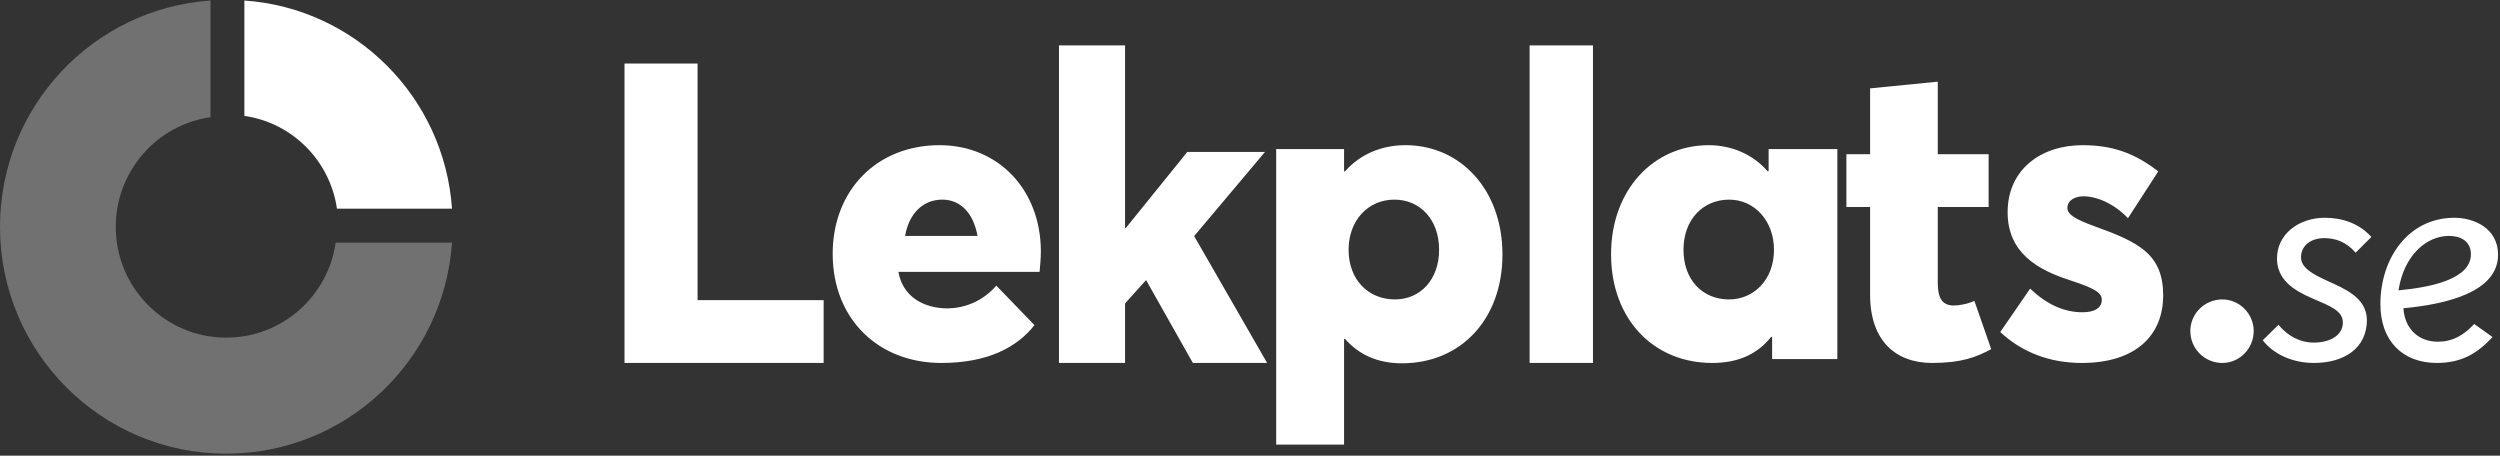 <svg width="406" height="74" viewBox="0 0 406 74" fill="none" xmlns="http://www.w3.org/2000/svg">
<rect x="0" y="0" width="406" height="74" fill="#333333" stroke="none"/>
<path fill-rule="evenodd" clip-rule="evenodd" d="M101.421 58.943V10.315H113.288V48.738H133.759V58.943H101.421ZM169.036 40.877C169.036 41.853 168.898 43.458 168.829 44.155H145.901C146.589 48.061 149.825 50.084 153.957 50.084C156.711 50.014 159.534 48.968 161.806 46.387L168.003 52.805C165.18 56.362 160.498 58.943 152.855 58.943C142.665 58.943 135.228 51.828 135.228 41.225C135.228 30.901 142.389 23.577 152.58 23.577C162.081 23.577 169.036 30.762 169.036 40.877ZM153.028 32.419C149.943 32.419 147.63 34.61 146.987 38.313H158.746C158.104 34.686 156.048 32.419 153.028 32.419ZM171.975 58.943V7.368H182.71V37.01H182.849L192.817 24.676H205.434L193.932 38.341L205.782 58.943H193.723L186.125 45.489L182.71 49.273V58.943H171.975ZM207.252 72.205V24.206H218.276V27.839H218.418C220.891 25.044 224.354 23.577 228.24 23.577C237.215 23.577 243.999 30.843 243.999 41.324C243.999 51.874 237.215 59 227.675 59C223.718 59 220.679 57.603 218.418 55.018L218.276 55.088V72.205H207.252ZM226.533 48.628C230.674 48.628 233.71 45.4 233.71 40.559C233.71 35.647 230.605 32.419 226.464 32.419C222.117 32.419 219.011 35.857 219.011 40.559C219.011 45.47 222.255 48.628 226.533 48.628ZM248.409 58.943V7.368H258.698V58.943H248.409ZM278.056 58.943C268.532 58.943 261.638 51.828 261.638 41.295C261.638 30.832 268.532 23.577 277.488 23.577C281.184 23.577 284.667 25.042 287.083 27.832L287.225 27.763V24.205H298.384V58.315H287.794V54.758L287.652 54.688C285.377 57.548 282.25 58.943 278.056 58.943ZM280.817 48.628C284.774 48.628 288.095 45.47 288.095 40.559C288.095 35.857 284.915 32.419 280.817 32.419C276.577 32.419 273.397 35.647 273.397 40.559C273.397 45.4 276.435 48.628 280.817 48.628ZM313.783 58.943C307.904 58.943 303.704 55.403 303.704 47.846V33.618H299.854V25.04H303.704V14.351L314.693 13.262V25.04H322.952V33.618H314.693V45.872C314.693 48.05 315.183 49.616 317.283 49.616C318.053 49.616 319.453 49.412 320.643 48.867L323.372 56.697C320.992 57.99 318.543 58.943 313.783 58.943ZM338.071 58.943C332.952 58.943 328.432 57.269 324.842 53.921L329.695 46.876C332.42 49.456 335.212 50.712 338.204 50.712C340.265 50.712 341.328 49.945 341.328 48.689C341.328 47.573 340.331 46.876 336.276 45.55C330.825 43.806 326.039 41.016 326.039 34.459C326.039 27.553 331.423 23.577 338.204 23.577C343.123 23.577 346.713 24.903 350.502 27.832L345.583 35.436C343.323 33.064 340.531 31.878 338.337 31.878C337.14 31.878 335.744 32.436 335.744 33.761C335.744 34.808 336.941 35.575 340.198 36.761C347.378 39.342 351.3 41.295 351.3 47.992C351.3 54.339 346.979 58.943 338.071 58.943ZM360.917 58.943C358.031 58.943 355.709 56.637 355.709 53.754C355.709 50.934 358.031 48.628 360.917 48.628C363.677 48.628 365.999 50.934 365.999 53.754C365.999 56.637 363.677 58.943 360.917 58.943ZM375.758 58.943C372.384 58.943 369.252 57.573 367.468 55.258L370.023 52.754C371.565 54.596 373.541 55.636 375.758 55.636C378.408 55.636 380.48 54.454 380.48 52.376C380.48 50.438 378.36 49.682 375.517 48.454C372.432 47.131 369.782 45.383 369.782 41.981C369.782 37.965 373.396 35.366 377.541 35.366C380.288 35.366 383.083 36.216 385.107 38.484L382.553 41.036C381.011 39.24 379.227 38.673 377.444 38.673C375.324 38.673 373.685 39.855 373.685 41.792C373.685 43.493 375.613 44.532 377.878 45.572C380.77 46.895 384.336 48.312 384.384 51.95C384.384 56.581 380.673 58.943 375.758 58.943ZM395.895 55.494C398.259 55.494 400.057 54.502 401.807 52.612L404.786 54.738C402.327 57.384 399.773 58.943 395.753 58.943C390.171 58.943 386.577 55.352 386.577 49.399C386.577 41.886 391.165 35.366 398.59 35.366C401.854 35.366 405.685 37.114 405.685 41.367C405.685 47.367 397.455 49.399 390.313 50.06C390.55 53.604 392.962 55.494 395.895 55.494ZM397.714 38.313C394.054 38.313 390.395 41.449 389.517 47.154C395.03 46.64 401.276 45.252 401.276 41.294C401.276 39.033 399.421 38.313 397.714 38.313Z" fill="white"/>
<path opacity="0.303" fill-rule="evenodd" clip-rule="evenodd" d="M73.406 39.409C72.089 58.556 56.18 73.678 36.747 73.678C16.452 73.678 0 57.185 0 36.839C0 17.357 15.085 1.407 34.183 0.088V19.03C25.486 20.277 18.801 27.775 18.801 36.839C18.801 46.775 26.835 54.83 36.747 54.83C45.788 54.83 53.267 48.128 54.511 39.409H73.406Z" fill="white"/>
<path fill-rule="evenodd" clip-rule="evenodd" d="M73.406 33.892H54.72C53.608 26.1 47.46 19.936 39.687 18.821V0.087C57.737 1.335 72.163 15.796 73.406 33.892Z" fill="white"/>
</svg>
